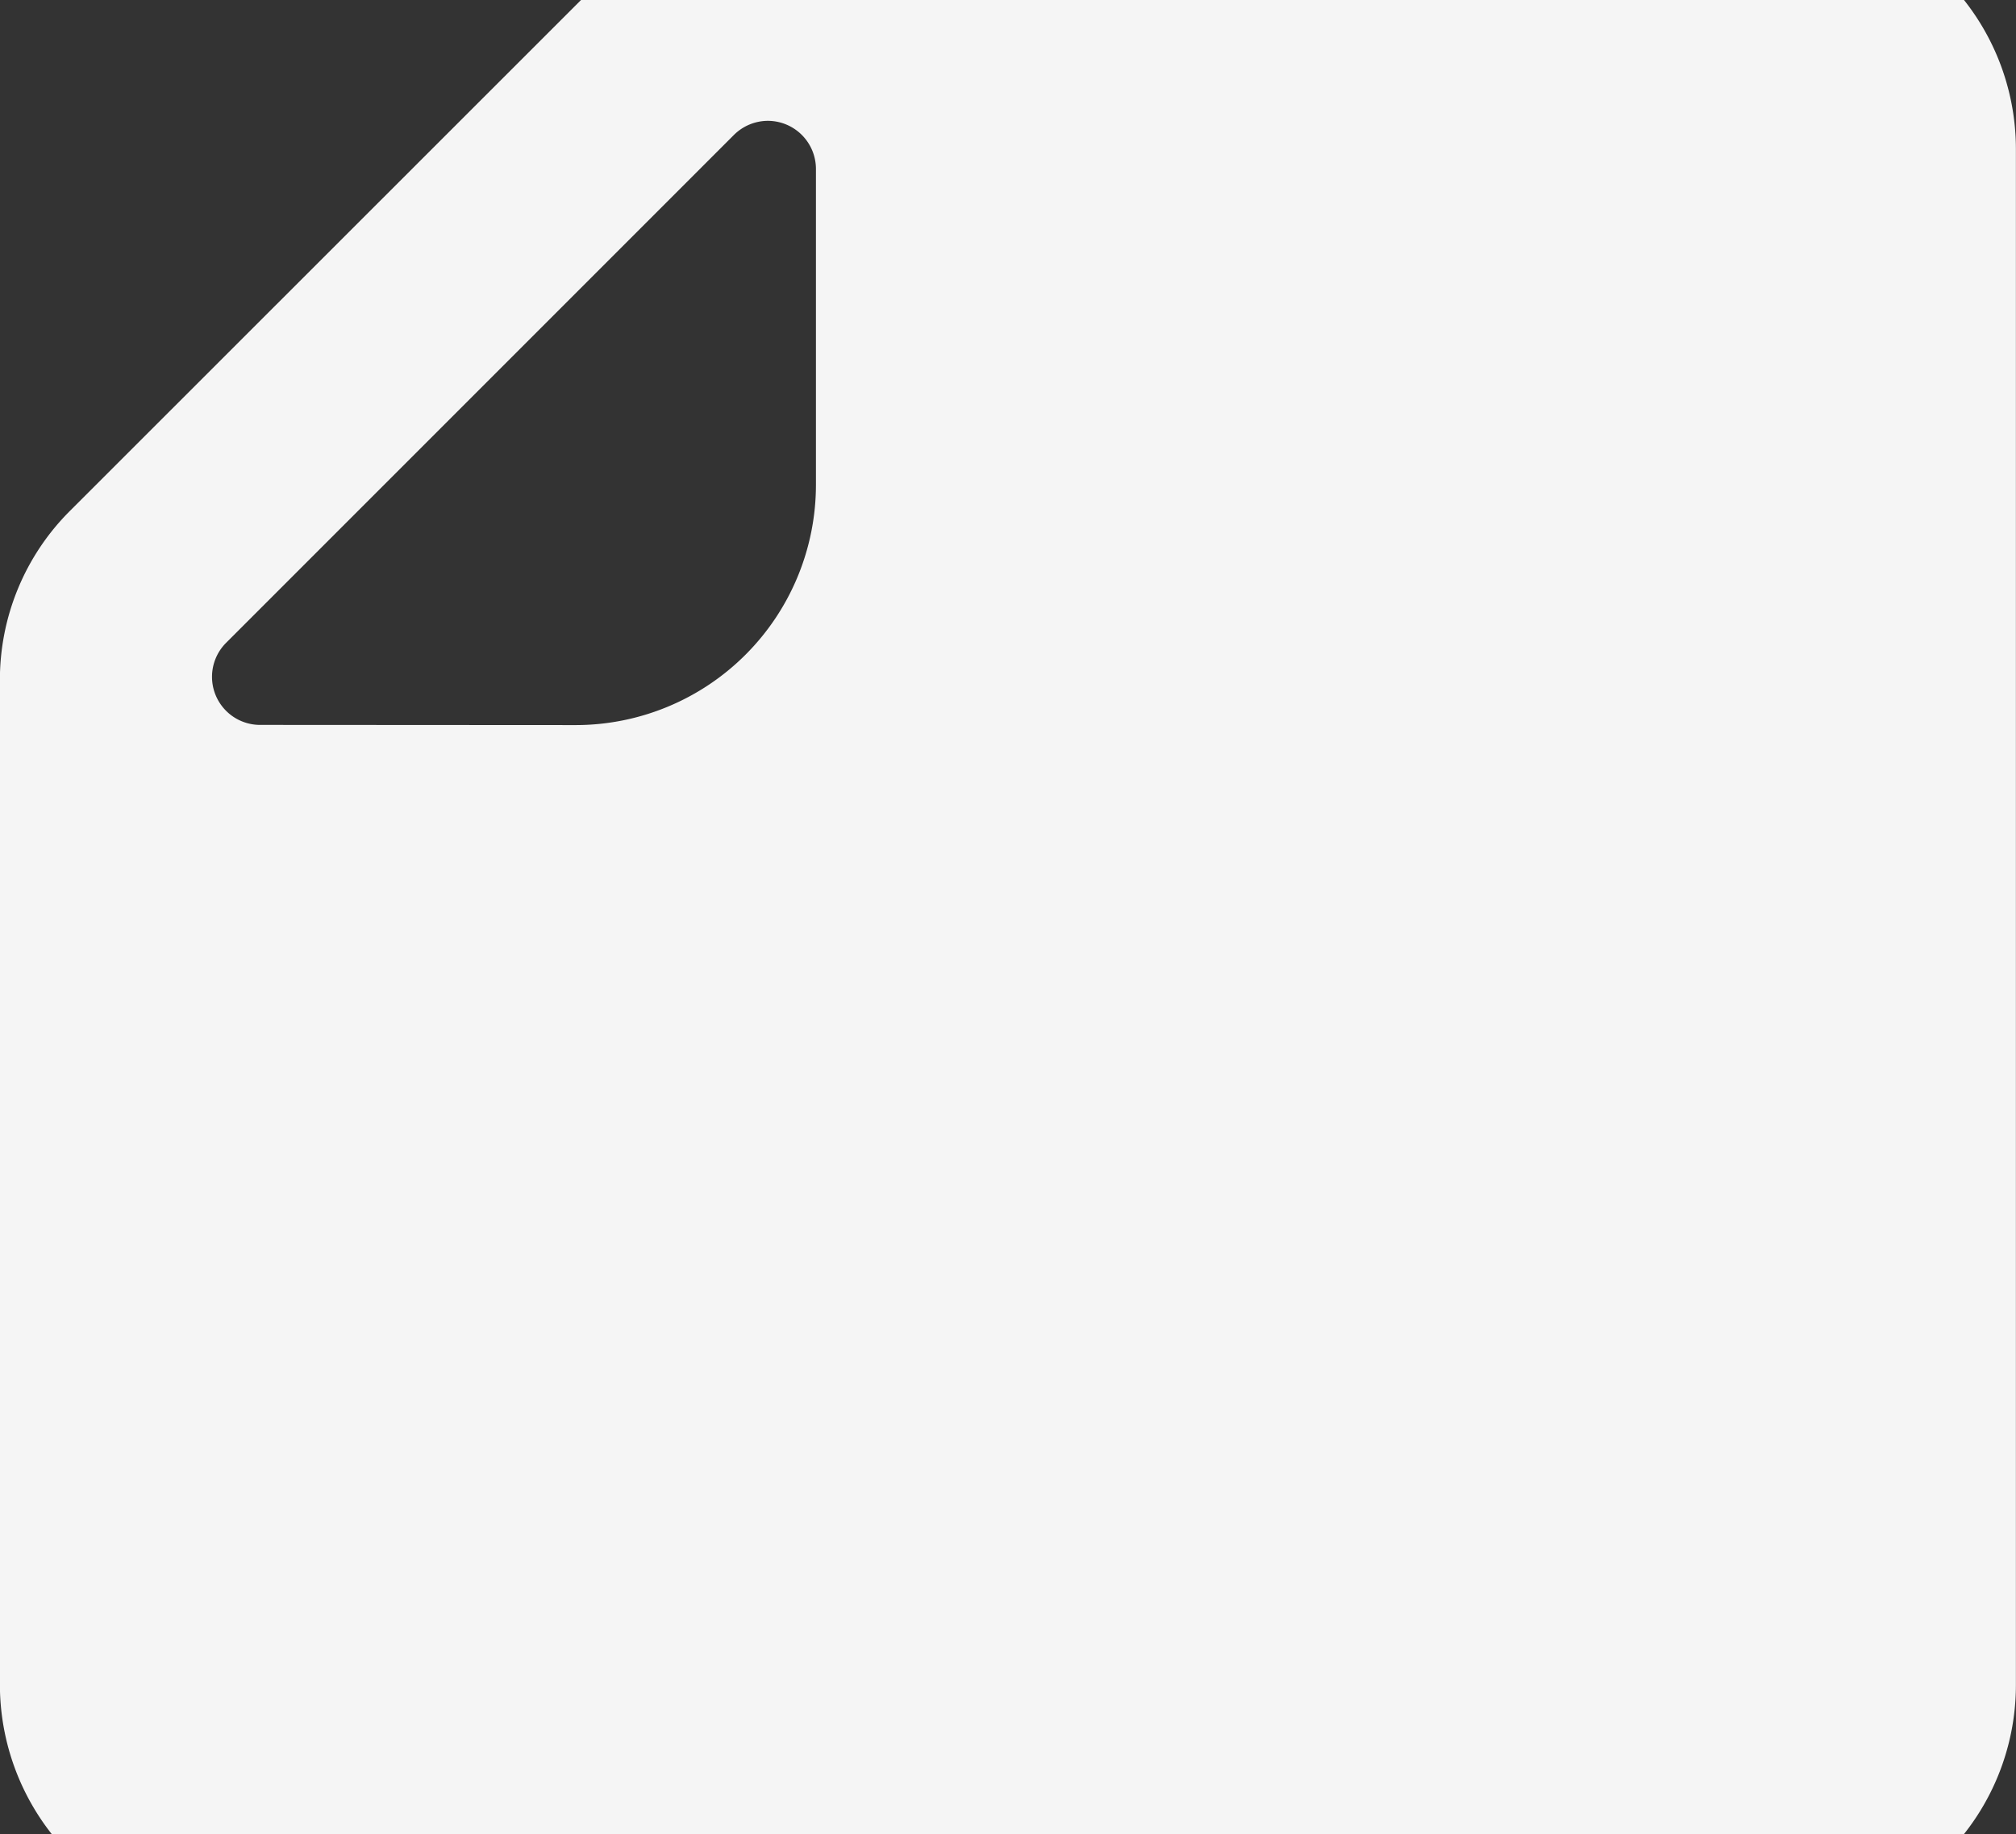 <svg xmlns="http://www.w3.org/2000/svg" xmlns:xlink="http://www.w3.org/1999/xlink" width="22.143" height="20.142" viewBox="0 0 22.143 20.142">
  <rect x="0" y="0" width="22.143" height="20.142" fill="#333333" stroke="none"/>
  <defs>
    <clipPath id="clip-path">
      <rect y="1" width="22.142" height="20.142" fill="none"/>
    </clipPath>
  </defs>
  <g id="file" transform="translate(0 -1)" clip-path="url(#clip-path)" style="isolation: isolate">
    <g id="_5_Paper_2" data-name="5 Paper_2">
      <path id="_5_Paper_2-2" data-name="5 Paper_2" d="M17.1,25.571H6.064a2.638,2.638,0,0,1-2.635-2.635V6.064A2.638,2.638,0,0,1,6.064,3.429H22.936A2.614,2.614,0,0,1,24.8,4.2a2.654,2.654,0,0,1,.772,1.864V17.1a2.618,2.618,0,0,1-.77,1.861L18.96,24.8A2.618,2.618,0,0,1,17.1,25.571Zm2.146-8.963a2.64,2.64,0,0,0-2.637,2.637V22.72a.529.529,0,0,0,.528.524.531.531,0,0,0,.374-.156l5.578-5.578a.528.528,0,0,0-.369-.9Z" transform="translate(25.571 25.571) rotate(180)" fill="#f5f5f5"/>
    </g>
  </g>
</svg>
